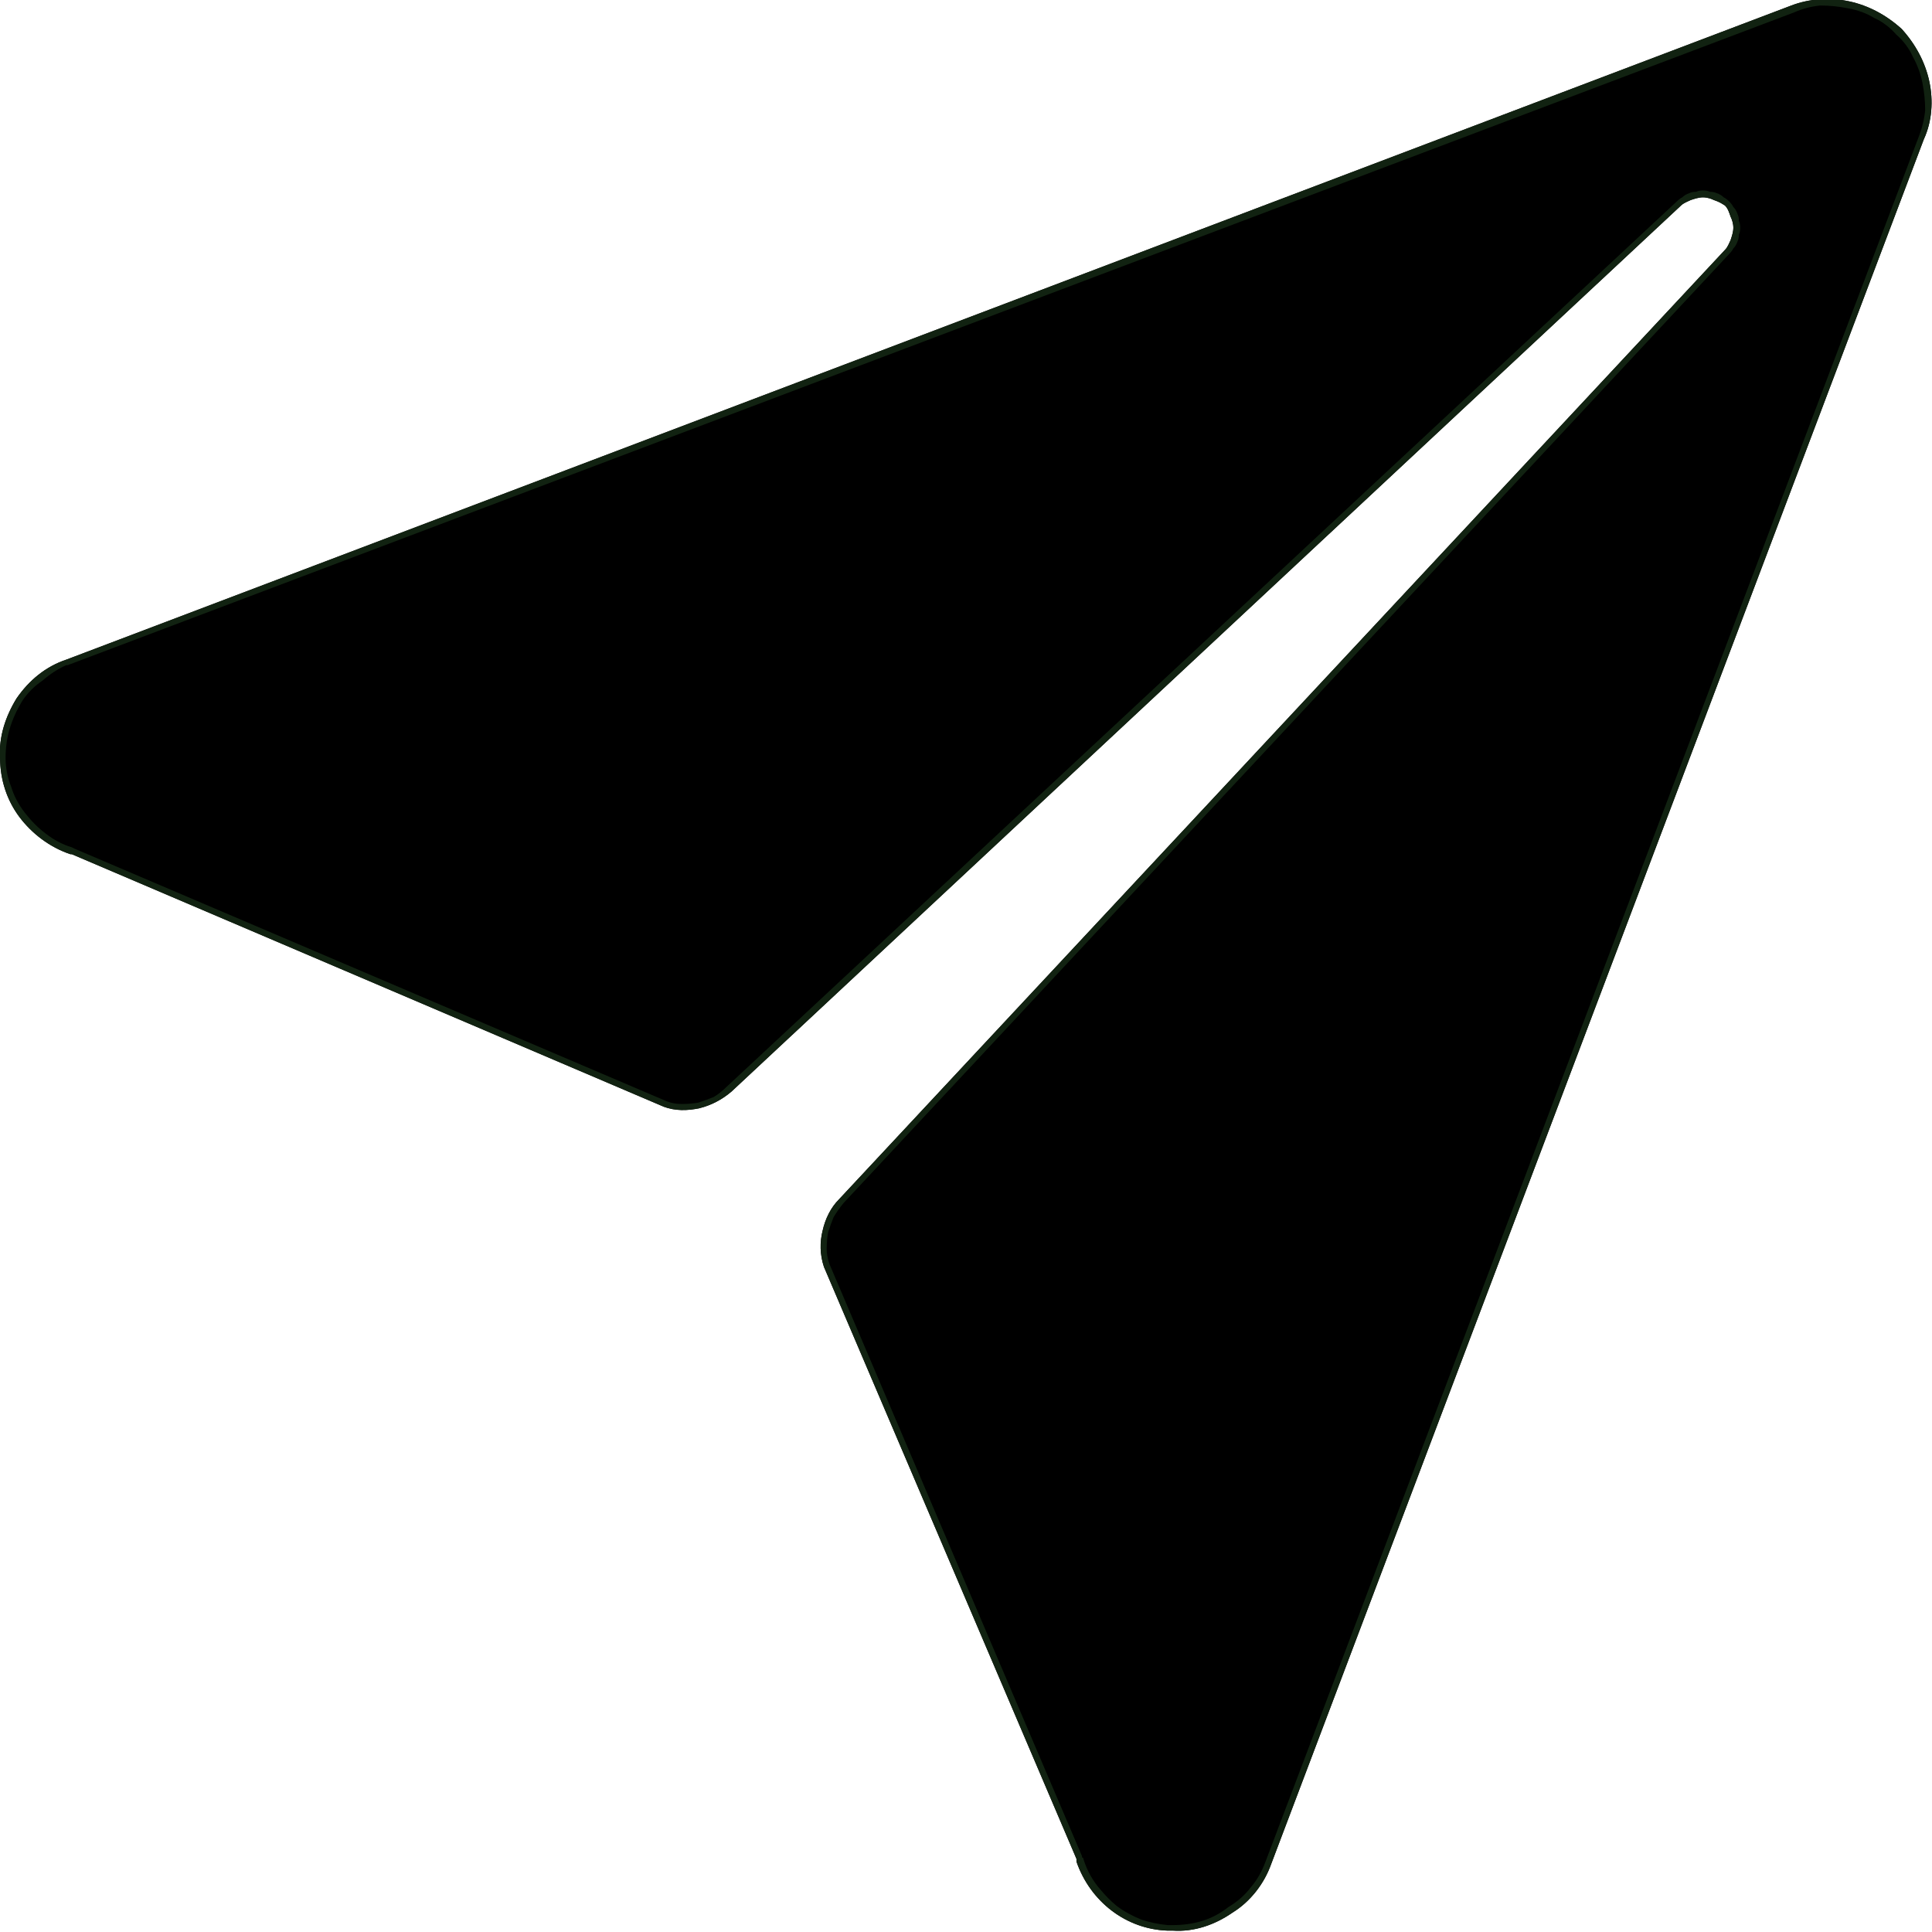 <svg width="14" height="13.999" viewBox="0 0 13.999 13.999" fill="none" xmlns="http://www.w3.org/2000/svg" xmlns:xlink="http://www.w3.org/1999/xlink">
	<desc>
			Created with Pixso.
	</desc>
	<defs/>
	<path id="Vector" d="M13.78 0.21C13.67 0.11 13.54 0.04 13.4 0.01C13.26 -0.02 13.11 -0.01 12.98 0.04L0.48 4.78L0.48 4.78C0.33 4.83 0.21 4.93 0.12 5.06C0.04 5.19 -0.01 5.34 0 5.49C0 5.65 0.05 5.8 0.14 5.92C0.23 6.04 0.36 6.14 0.51 6.19L0.52 6.19L4.81 8.02C4.89 8.05 4.98 8.05 5.07 8.03C5.15 8.01 5.23 7.97 5.3 7.91L12.18 1.49C12.2 1.47 12.23 1.46 12.25 1.45C12.28 1.44 12.31 1.43 12.34 1.43C12.37 1.43 12.4 1.44 12.42 1.45C12.45 1.46 12.47 1.47 12.5 1.49C12.52 1.51 12.53 1.54 12.54 1.57C12.55 1.59 12.56 1.62 12.56 1.65C12.56 1.68 12.55 1.71 12.54 1.74C12.53 1.76 12.52 1.79 12.5 1.81L6.08 8.69C6.02 8.75 5.98 8.83 5.96 8.92C5.94 9 5.94 9.09 5.97 9.18L7.8 13.47C7.8 13.47 7.8 13.48 7.8 13.49C7.9 13.78 8.16 13.98 8.46 13.99L8.5 13.99C8.65 14 8.8 13.95 8.93 13.86C9.06 13.78 9.16 13.65 9.21 13.51L13.94 1.01C14 0.88 14.01 0.73 13.98 0.59C13.95 0.45 13.88 0.32 13.78 0.21Z" fill="#000000" fill-opacity="1" fill-rule="nonzero"/>
	<path id="Vector" d="M7.8 13.47C7.8 13.47 7.8 13.48 7.8 13.49C7.9 13.78 8.16 13.98 8.46 13.99L8.5 13.99C8.65 14 8.8 13.95 8.93 13.86C9.06 13.78 9.16 13.65 9.21 13.51L13.94 1.01C14 0.88 14.01 0.73 13.98 0.59C13.95 0.45 13.88 0.32 13.78 0.21C13.67 0.11 13.54 0.04 13.4 0.01C13.26 -0.02 13.11 -0.01 12.98 0.04L0.48 4.78L0.48 4.78C0.33 4.83 0.21 4.93 0.12 5.06C0.04 5.19 -0.01 5.34 0 5.49C0 5.65 0.05 5.8 0.14 5.92C0.23 6.04 0.36 6.14 0.51 6.19L0.52 6.19L4.81 8.02C4.89 8.05 4.98 8.05 5.07 8.03C5.15 8.01 5.23 7.97 5.3 7.91L12.18 1.49C12.2 1.47 12.23 1.46 12.25 1.45C12.28 1.44 12.31 1.43 12.34 1.43C12.37 1.43 12.4 1.44 12.42 1.45C12.45 1.46 12.47 1.47 12.5 1.49C12.52 1.51 12.53 1.54 12.54 1.57C12.55 1.59 12.56 1.62 12.56 1.65C12.56 1.68 12.55 1.71 12.54 1.74C12.53 1.76 12.52 1.79 12.5 1.81L6.08 8.69C6.02 8.75 5.98 8.83 5.96 8.92C5.94 9 5.94 9.09 5.97 9.18L7.8 13.47ZM6.01 9.16L7.84 13.45L7.84 13.46Q7.85 13.46 7.85 13.47Q7.89 13.6 7.98 13.7Q8.03 13.76 8.09 13.81Q8.17 13.87 8.27 13.91Q8.36 13.94 8.46 13.95L8.5 13.95Q8.61 13.95 8.71 13.92Q8.81 13.89 8.9 13.82Q9 13.76 9.06 13.68Q9.13 13.6 9.17 13.49L13.9 1Q13.94 0.9 13.95 0.8Q13.95 0.7 13.93 0.6Q13.91 0.5 13.86 0.41Q13.82 0.32 13.74 0.25Q13.67 0.17 13.58 0.13Q13.5 0.08 13.39 0.06Q13.29 0.04 13.19 0.04Q13.09 0.05 13 0.09L0.49 4.82L0.48 4.82Q0.39 4.86 0.31 4.93Q0.22 4.99 0.16 5.08Q0.1 5.18 0.07 5.28Q0.04 5.38 0.04 5.49Q0.04 5.6 0.08 5.7Q0.11 5.8 0.18 5.89Q0.25 5.98 0.33 6.04Q0.42 6.11 0.52 6.14L0.54 6.15L4.83 7.98Q4.88 8 4.94 8Q5 8 5.06 7.99Q5.12 7.97 5.17 7.95Q5.22 7.92 5.26 7.88L12.15 1.46Q12.17 1.44 12.19 1.43Q12.21 1.41 12.24 1.4Q12.26 1.39 12.29 1.39Q12.31 1.38 12.34 1.38Q12.37 1.38 12.39 1.39Q12.42 1.39 12.44 1.4Q12.47 1.41 12.49 1.43Q12.51 1.44 12.53 1.46Q12.55 1.48 12.56 1.5Q12.58 1.52 12.59 1.55Q12.6 1.57 12.6 1.6Q12.61 1.62 12.61 1.65Q12.61 1.68 12.6 1.7Q12.6 1.73 12.59 1.75Q12.58 1.78 12.56 1.8Q12.55 1.82 12.53 1.84L6.11 8.72Q6.07 8.77 6.04 8.82Q6.02 8.87 6 8.93Q5.99 8.99 5.99 9.05Q5.99 9.1 6.01 9.16Z" fill="#112211" fill-opacity="1" fill-rule="evenodd"/>
</svg>
